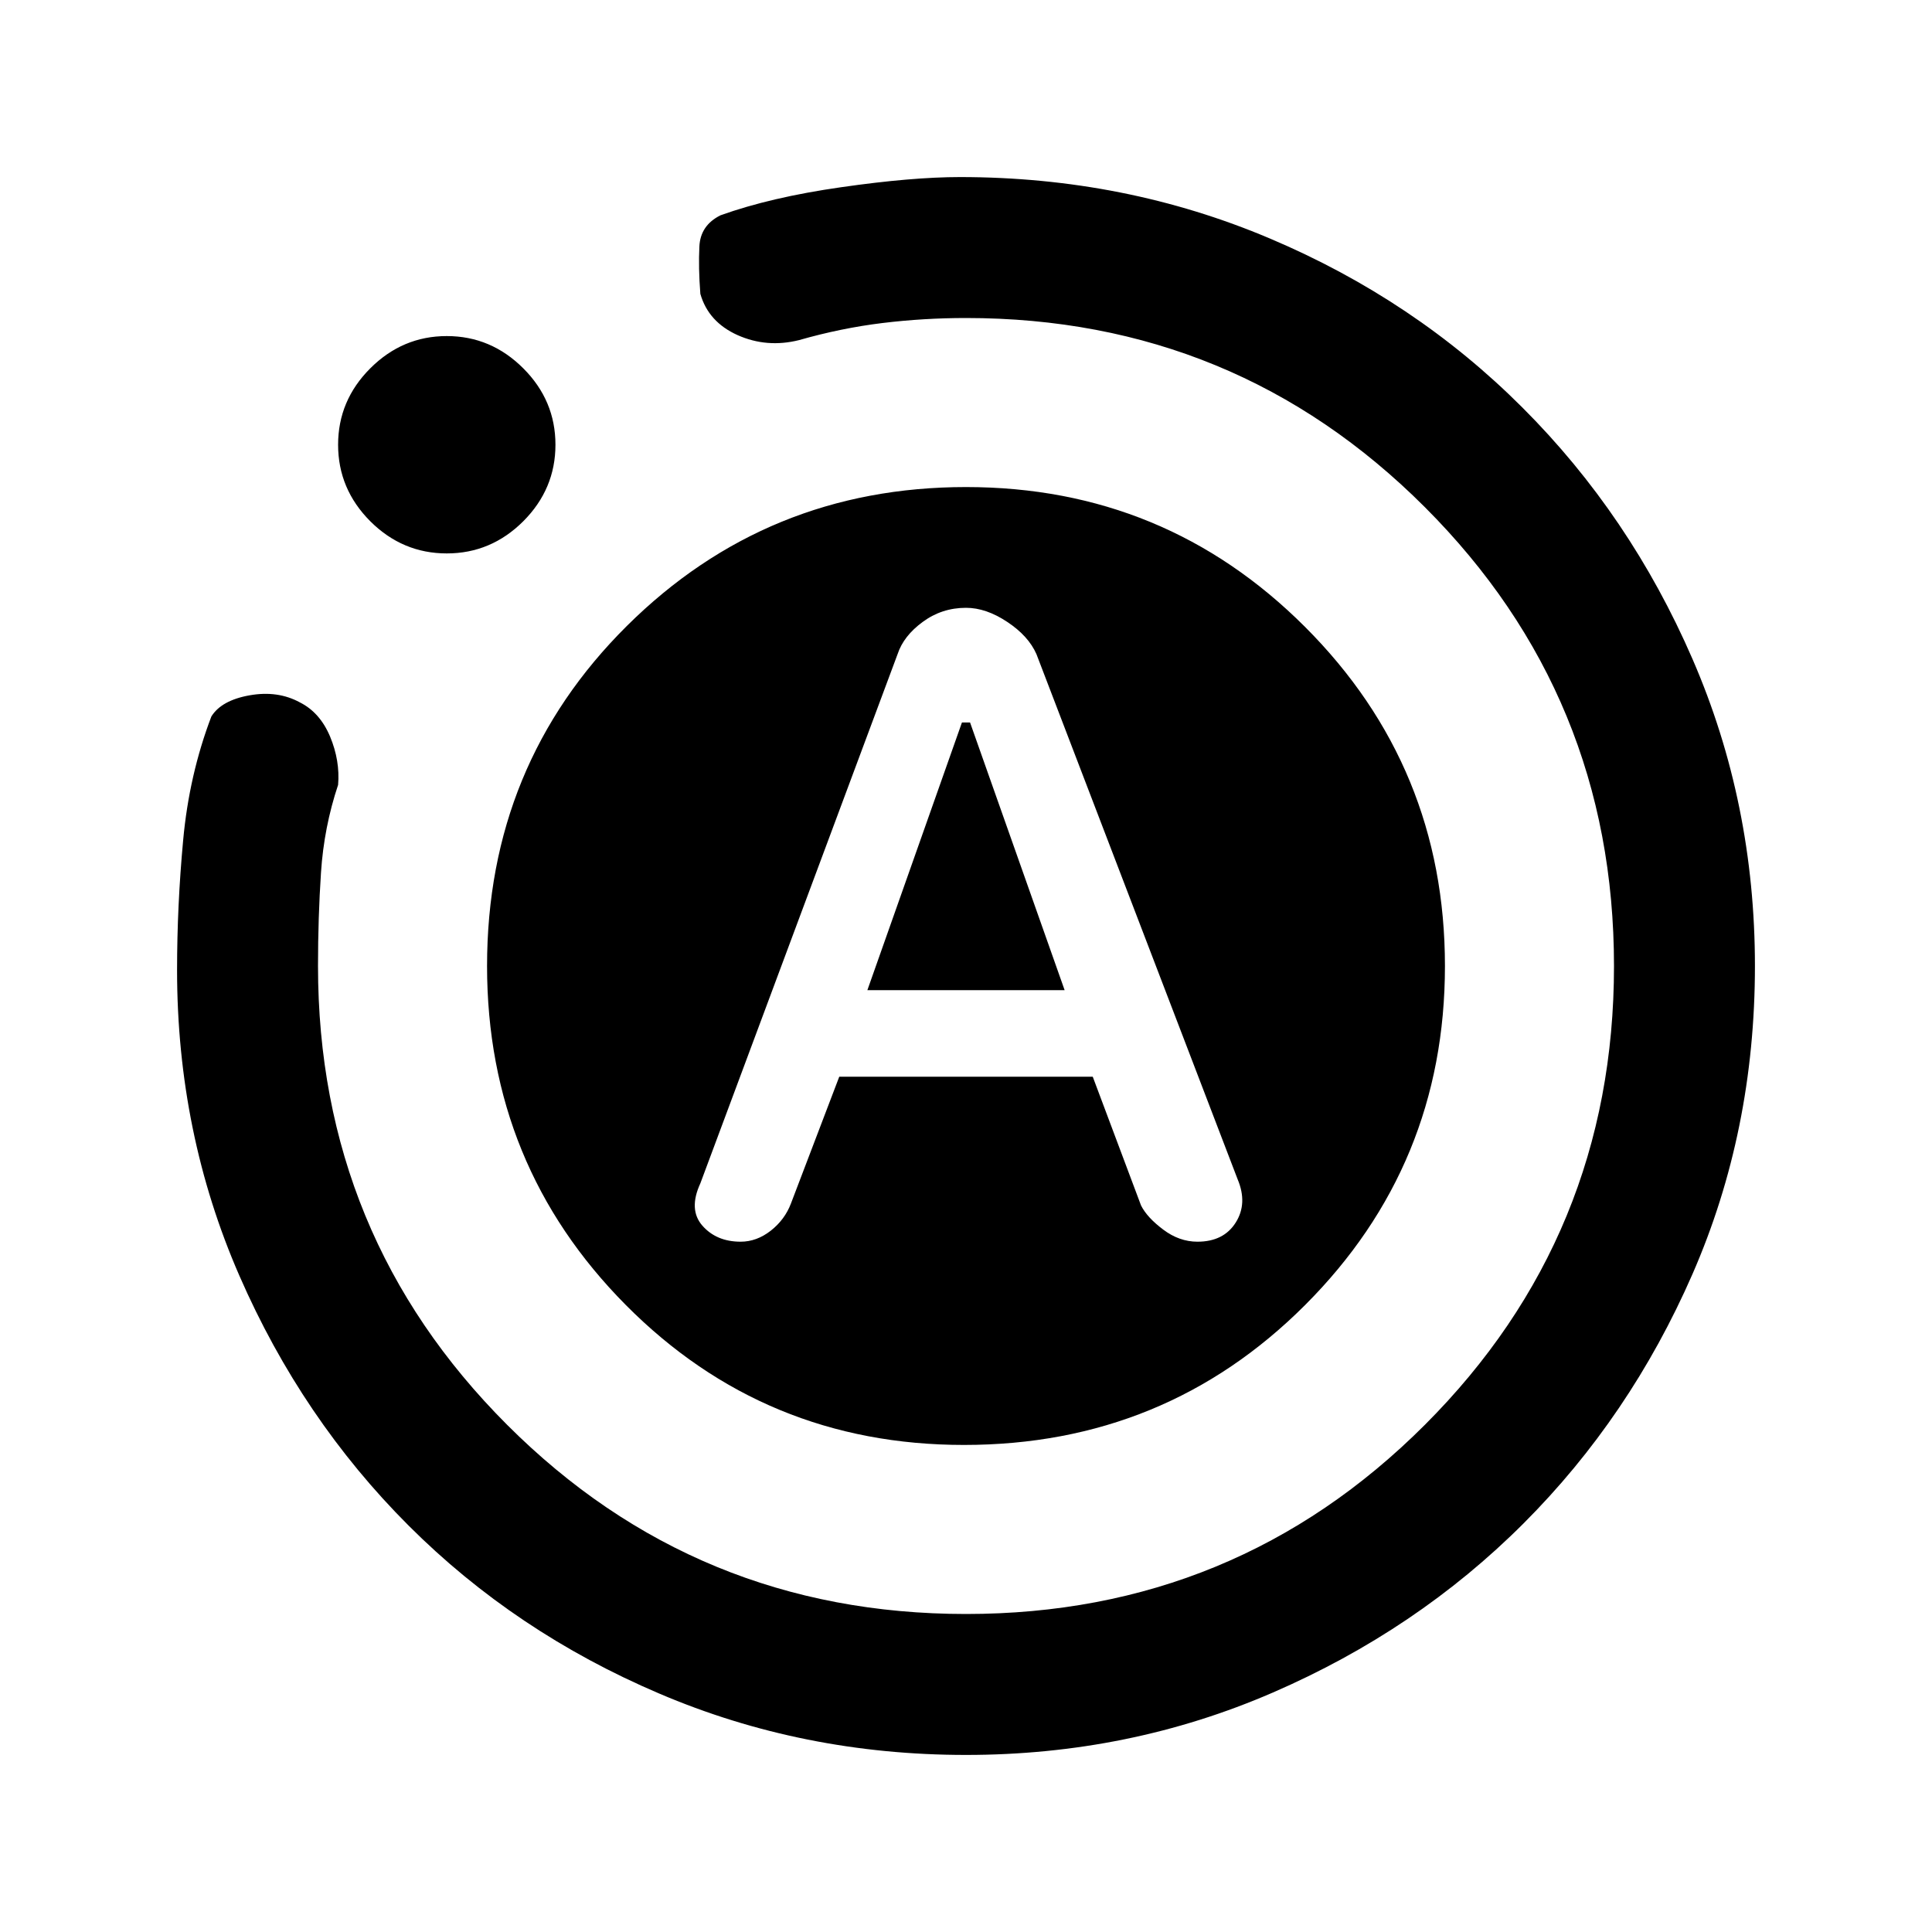 <svg xmlns="http://www.w3.org/2000/svg" height="20" width="20"><path d="M7.667 12.854Q7.833 12.854 7.979 12.74Q8.125 12.625 8.188 12.458L8.688 11.146H11.312L11.812 12.479Q11.875 12.604 12.042 12.729Q12.208 12.854 12.396 12.854Q12.667 12.854 12.792 12.656Q12.917 12.458 12.812 12.208L10.729 6.771Q10.646 6.583 10.427 6.438Q10.208 6.292 10 6.292Q9.75 6.292 9.552 6.438Q9.354 6.583 9.292 6.771L7.25 12.25Q7.125 12.521 7.271 12.688Q7.417 12.854 7.667 12.854ZM8.979 10.25 9.958 7.479H10.042L11.021 10.25ZM10 18.167Q8.312 18.167 6.823 17.531Q5.333 16.896 4.229 15.792Q3.125 14.688 2.479 13.208Q1.833 11.729 1.833 10.042Q1.833 9.375 1.896 8.698Q1.958 8.021 2.188 7.417Q2.292 7.25 2.583 7.198Q2.875 7.146 3.104 7.271Q3.312 7.375 3.417 7.625Q3.521 7.875 3.5 8.125Q3.354 8.562 3.323 9.031Q3.292 9.5 3.292 10Q3.292 12.792 5.25 14.75Q7.208 16.708 10 16.708Q12.792 16.708 14.75 14.75Q16.708 12.792 16.708 10Q16.708 7.208 14.75 5.25Q12.792 3.292 10 3.292Q9.562 3.292 9.135 3.344Q8.708 3.396 8.271 3.521Q7.938 3.604 7.635 3.469Q7.333 3.333 7.25 3.042Q7.229 2.771 7.24 2.552Q7.25 2.333 7.458 2.229Q7.979 2.042 8.708 1.938Q9.438 1.833 9.938 1.833Q11.646 1.833 13.146 2.469Q14.646 3.104 15.76 4.219Q16.875 5.333 17.521 6.823Q18.167 8.312 18.167 10Q18.167 11.708 17.521 13.188Q16.875 14.667 15.771 15.771Q14.667 16.875 13.177 17.521Q11.688 18.167 10 18.167ZM4.625 5.729Q4.167 5.729 3.833 5.396Q3.5 5.062 3.5 4.604Q3.5 4.146 3.833 3.813Q4.167 3.479 4.625 3.479Q5.083 3.479 5.417 3.813Q5.75 4.146 5.75 4.604Q5.75 5.062 5.417 5.396Q5.083 5.729 4.625 5.729ZM9.979 14.958Q7.917 14.958 6.479 13.51Q5.042 12.062 5.042 10Q5.042 7.917 6.49 6.479Q7.938 5.042 10 5.042Q12.062 5.042 13.51 6.49Q14.958 7.938 14.958 10Q14.958 12.062 13.51 13.51Q12.062 14.958 9.979 14.958Z"/></svg>